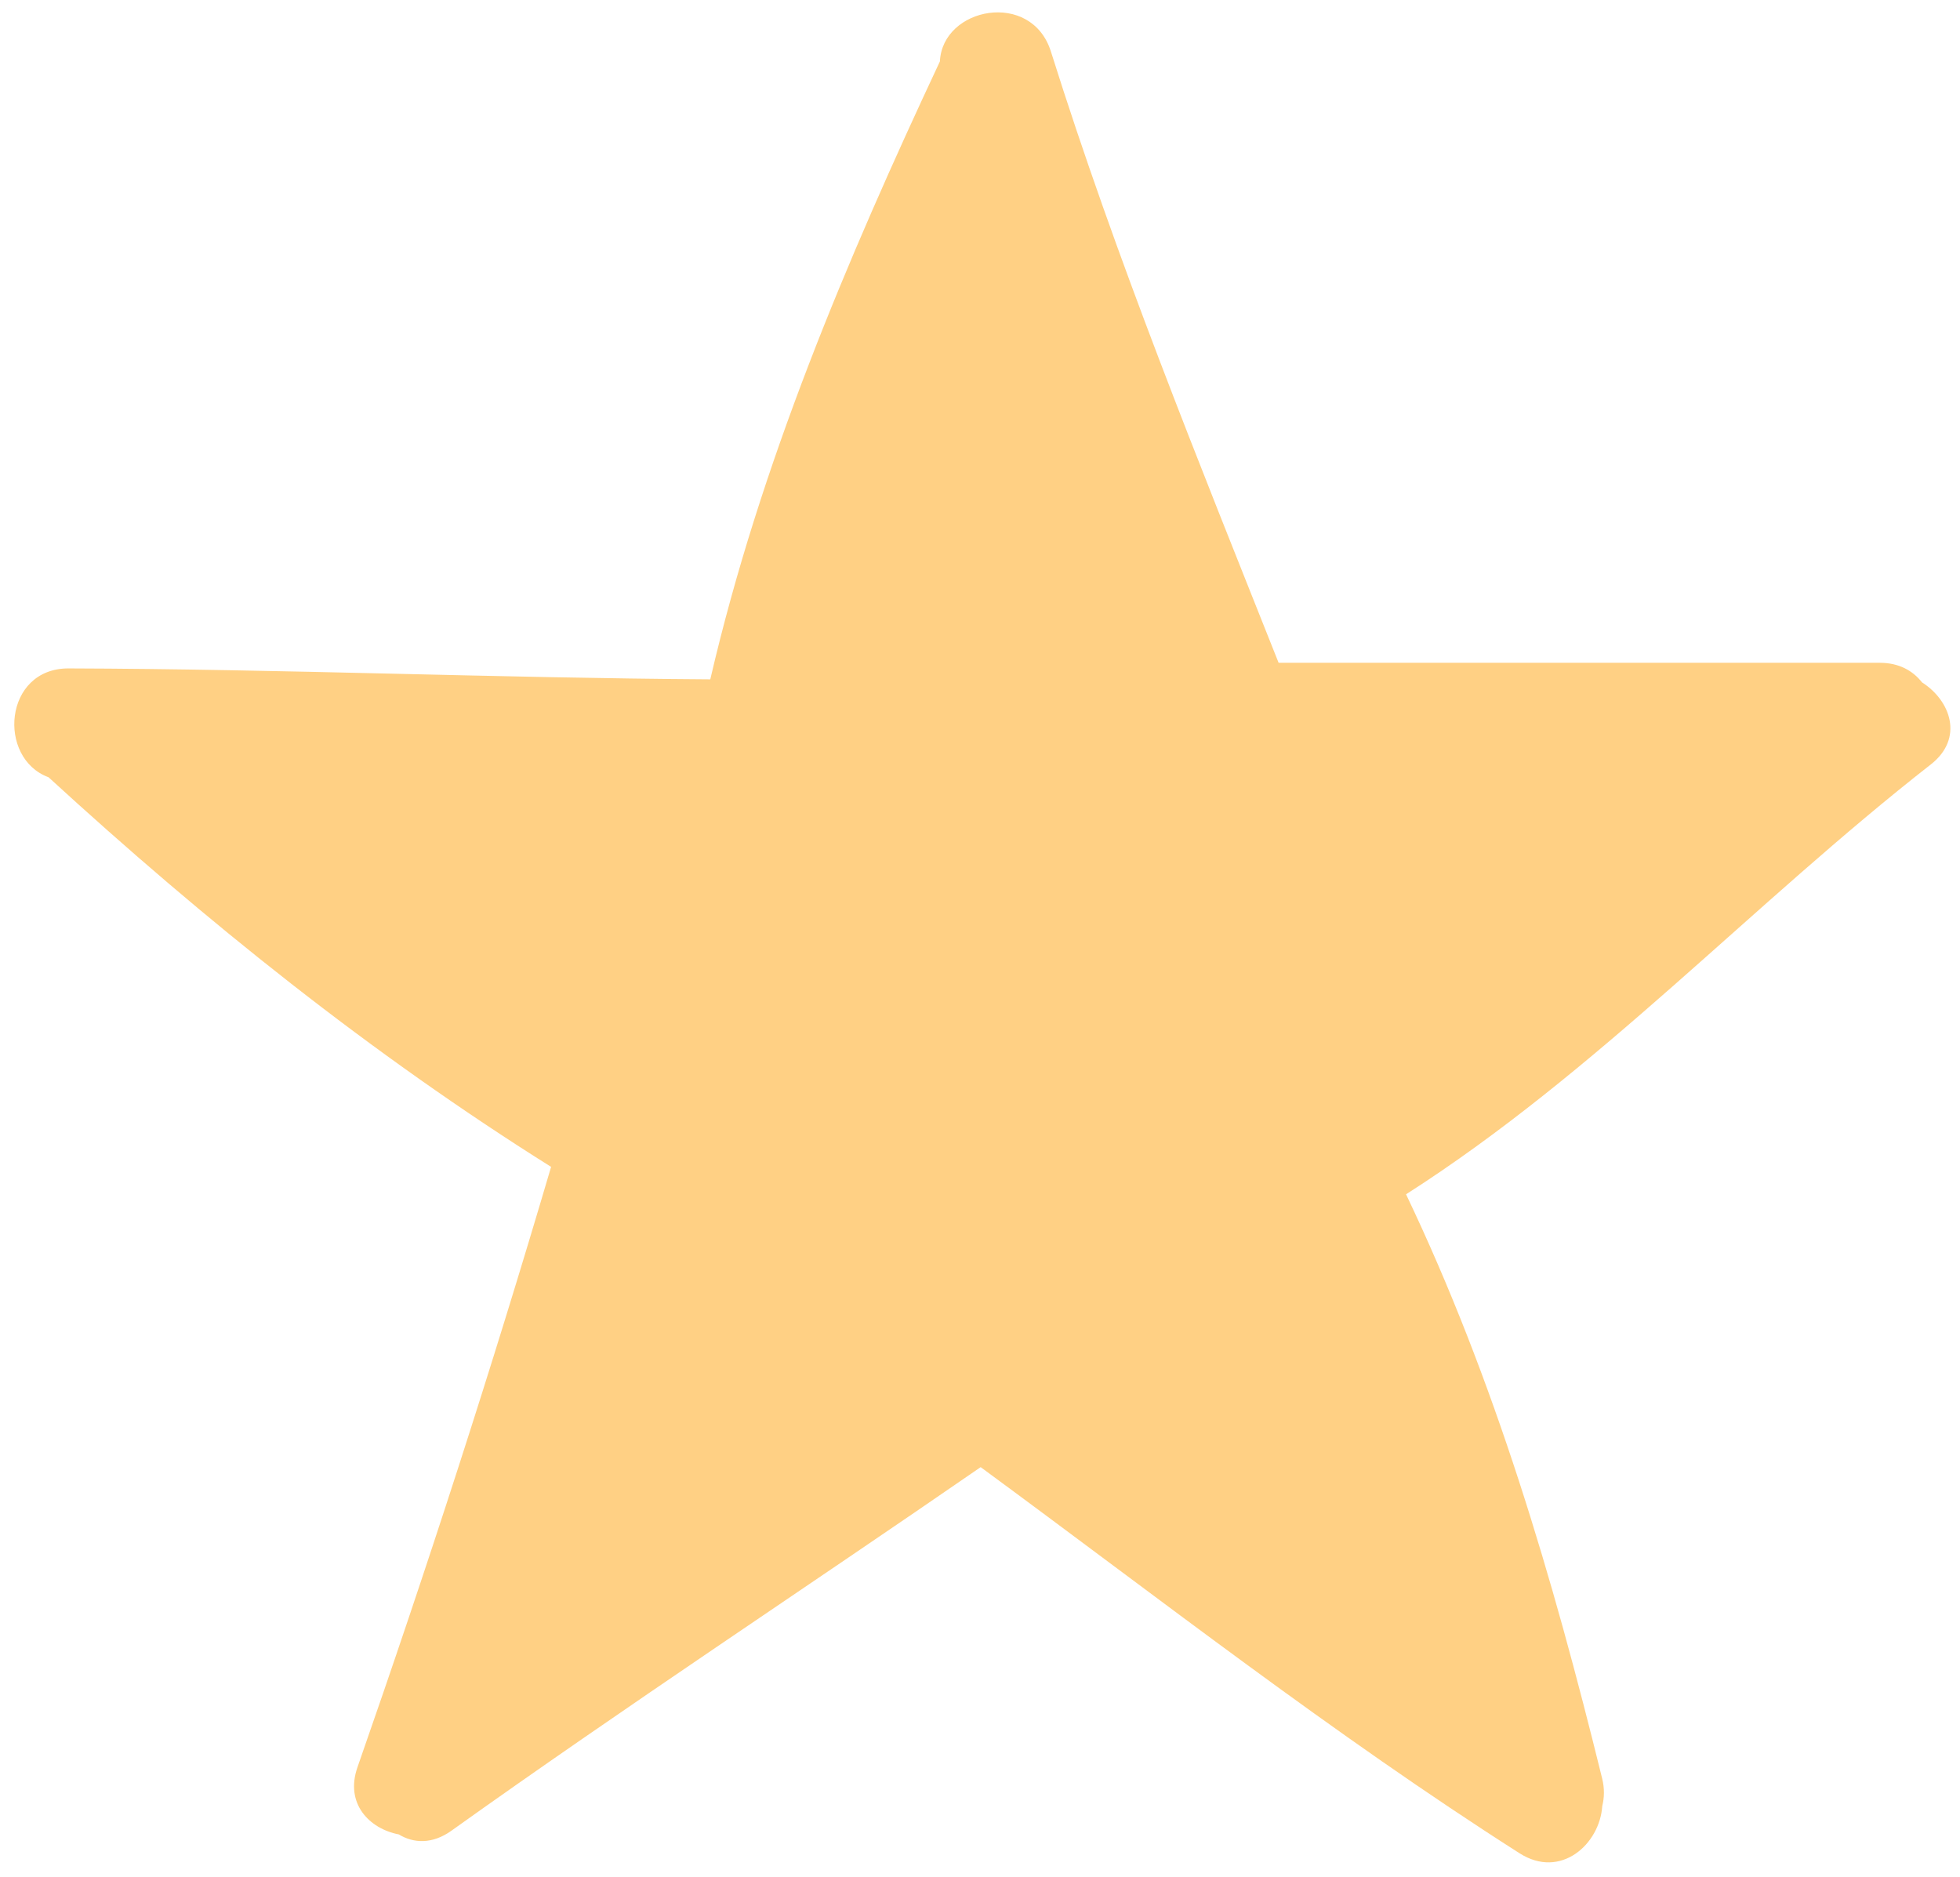 <?xml version="1.0" encoding="UTF-8" standalone="no"?>
<svg width="94px" height="90px" viewBox="0 0 94 90" version="1.1" xmlns="http://www.w3.org/2000/svg" xmlns:xlink="http://www.w3.org/1999/xlink" xmlns:sketch="http://www.bohemiancoding.com/sketch/ns">
    <title>star</title>
    <description>Created with Sketch (http://www.bohemiancoding.com/sketch)</description>
    <defs></defs>
    <g id="Page-1" stroke="none" stroke-width="1" fill="none" fill-rule="evenodd" sketch:type="MSPage">
        <g id="star105" sketch:type="MSLayerGroup" transform="translate(1, 1)" fill="#FFD084">
            <path d="M1.327,36.274 C8.845,43.164 16.785,49.537 25.43,54.959 C22.58,64.636 19.473,74.228 16.144,83.751 C15.534,85.496 16.714,86.701 18.124,86.971 C18.83,87.401 19.728,87.452 20.646,86.797 C29.001,80.83 37.582,75.19 46.032,69.359 C54.576,75.637 62.928,82.17 71.876,87.876 C73.859,89.141 75.726,87.431 75.843,85.611 C75.942,85.214 75.958,84.775 75.838,84.29 C73.475,74.678 70.698,65.208 66.433,56.275 C75.612,50.409 83.037,42.353 91.6,35.66 C93.206,34.405 92.543,32.59 91.178,31.724 C90.744,31.168 90.074,30.785 89.154,30.785 L60.321,30.785 C56.466,21.092 52.532,11.432 49.401,1.473 C48.469,-1.492 44.199,-0.657 44.077,1.945 C39.586,11.529 35.464,21.253 33.065,31.579 C22.805,31.514 12.55,31.086 2.289,31.055 C-0.829,31.046 -1.143,35.367 1.327,36.274 L1.327,36.274 Z" id="Shape" sketch:type="MSShapeGroup"></path>
        </g>
    </g>
</svg>
